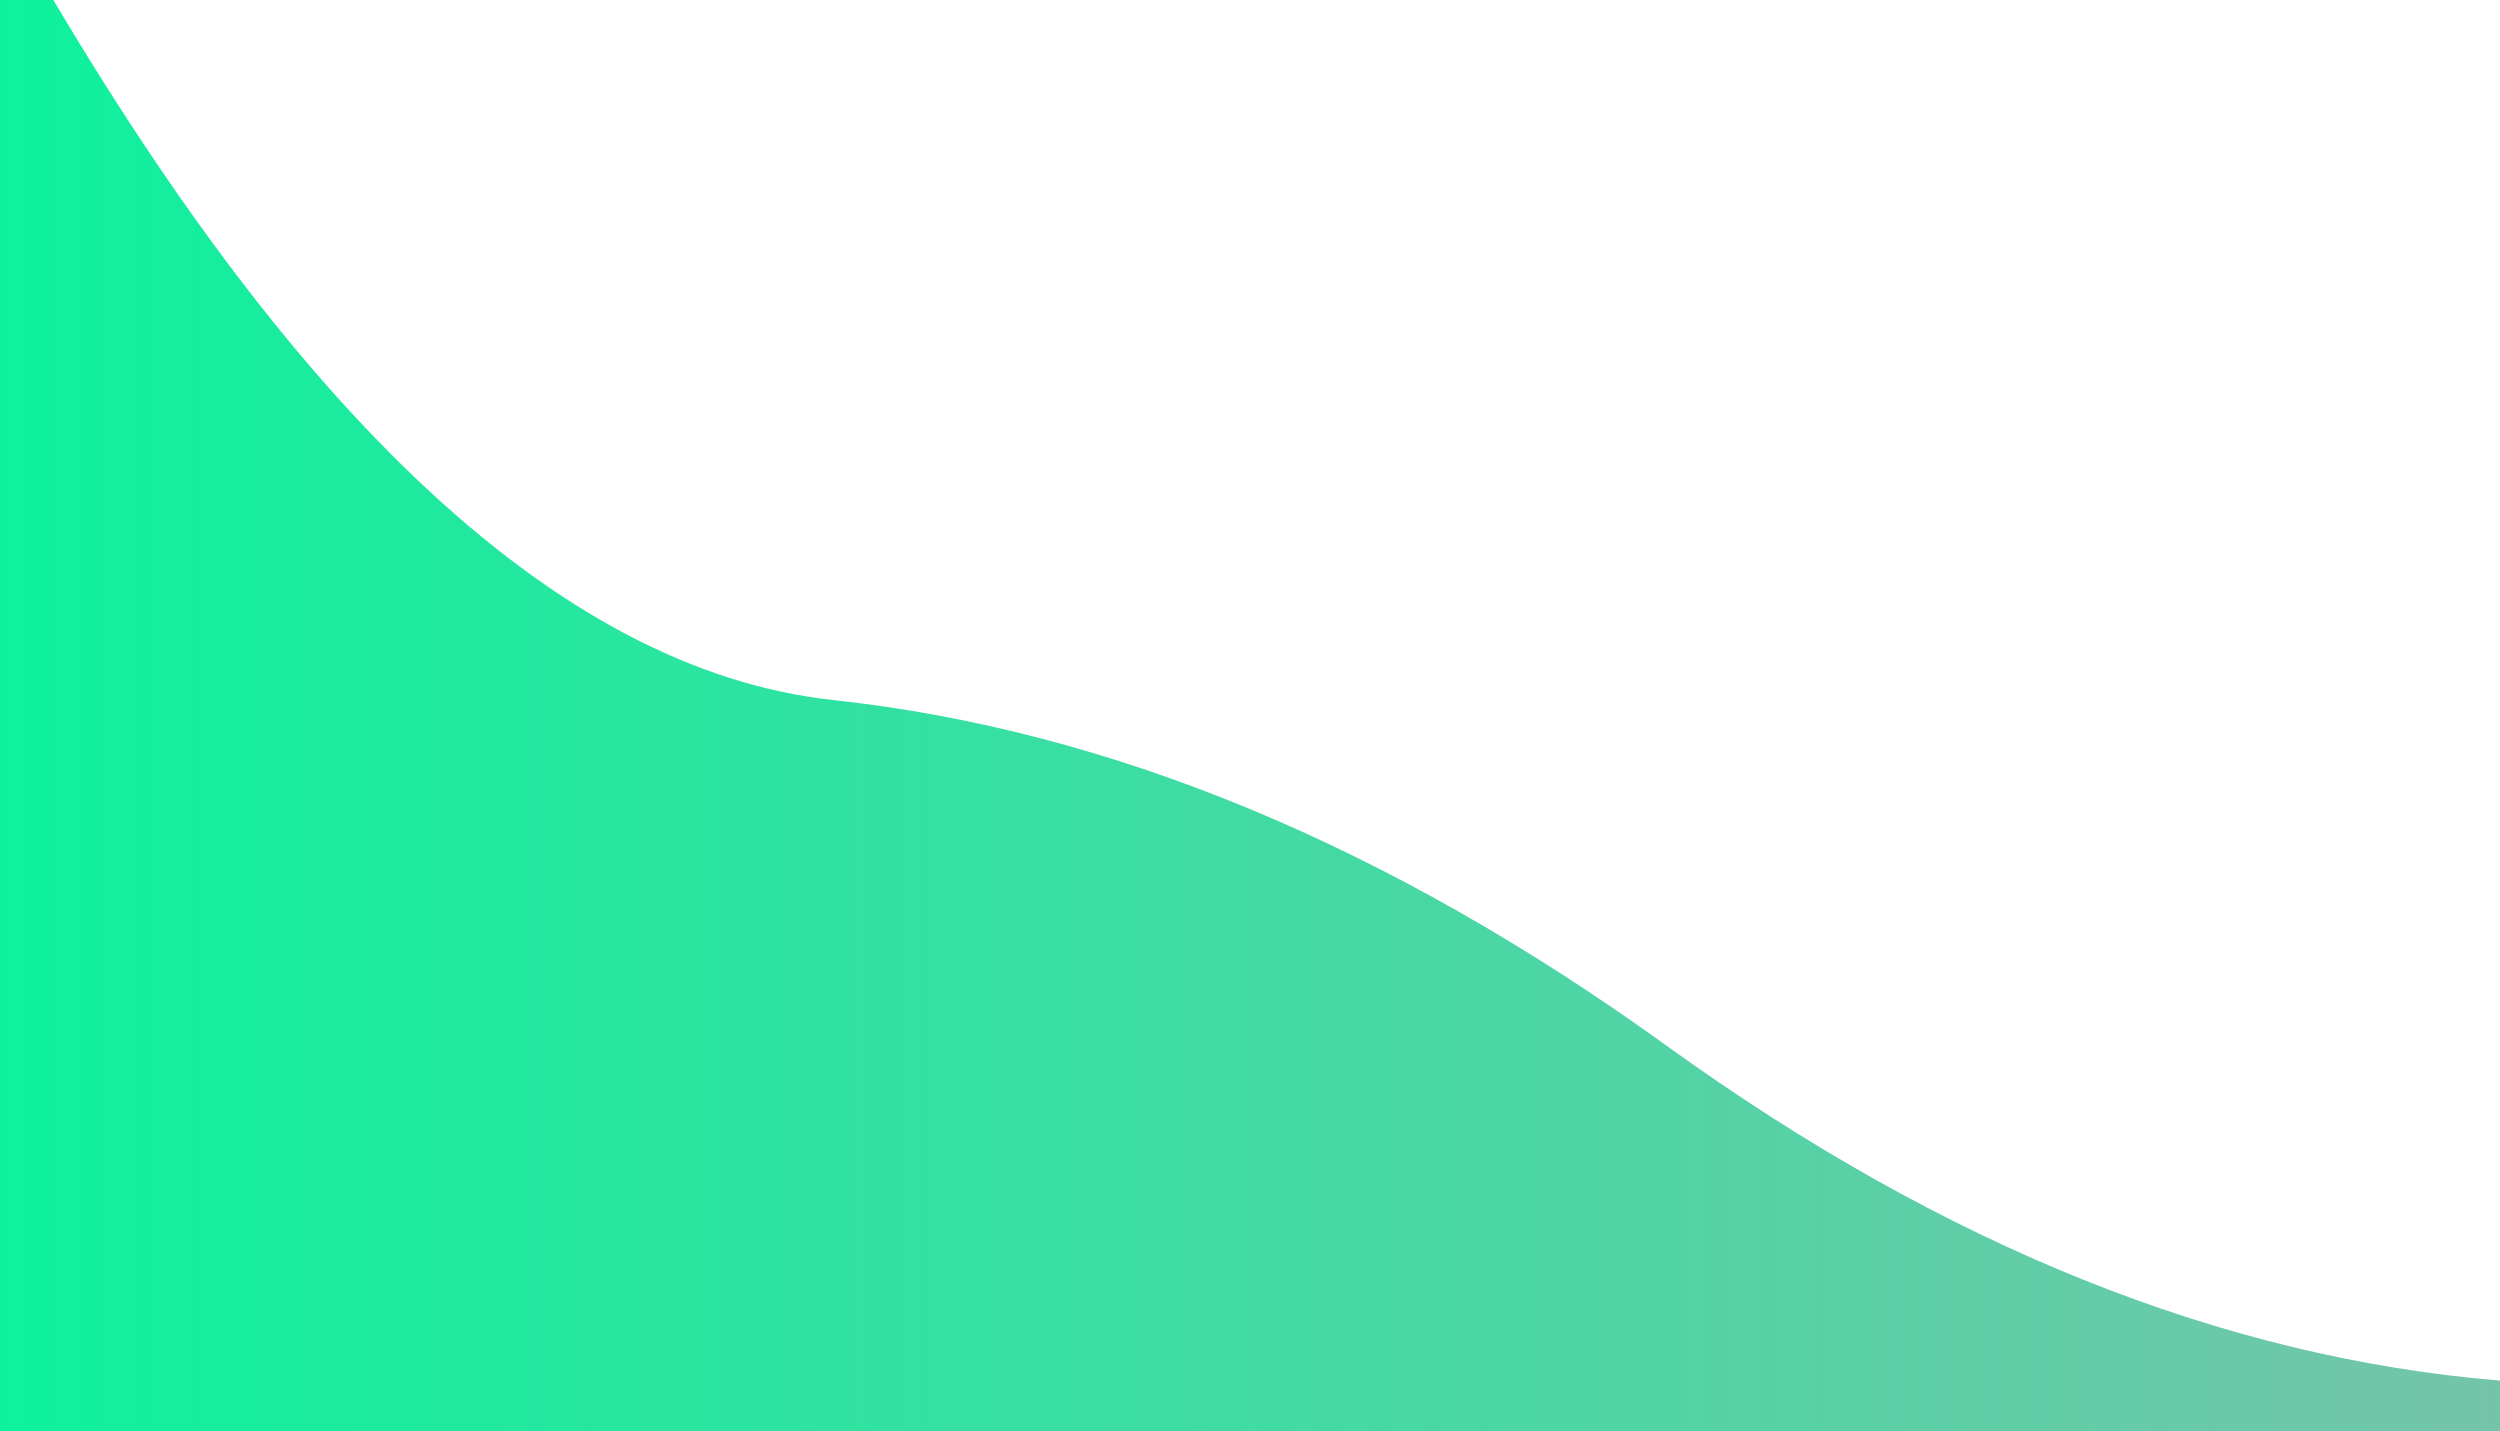 <?xml version="1.0" encoding="utf-8"?><svg xmlns="http://www.w3.org/2000/svg" xmlns:xlink="http://www.w3.org/1999/xlink" width="1860" height="1065" preserveAspectRatio="xMidYMid" viewBox="0 0 1860 1065" style="z-index:1;margin-right:-2px;display:block;background-repeat-y:initial;background-repeat-x:initial;animation-play-state:paused" ><g transform="translate(930,532.5) scale(1,-1) translate(-930,-532.5)" style="transform:matrix(1, 0, 0, -1, 0, 1065);animation-play-state:paused" ><linearGradient id="lg-0.7173603658175118" x1="0" x2="1" y1="0" y2="0" style="animation-play-state:paused" ><stop stop-color="#08f19b" offset="0" style="animation-play-state:paused" ></stop>

  
<stop stop-color="#72c3a8" offset="1" style="animation-play-state:paused" ></stop></linearGradient>
<path d="M 0 0 L 0 1134.1 Q 310 577.732 620 544.144 T 1240 286.948 T 1860 37.839 L 1860 0 Z" fill="url(#lg-0.7173603658175118)" opacity="0.98" style="opacity:0.98;animation-play-state:paused" ></path></g></svg>